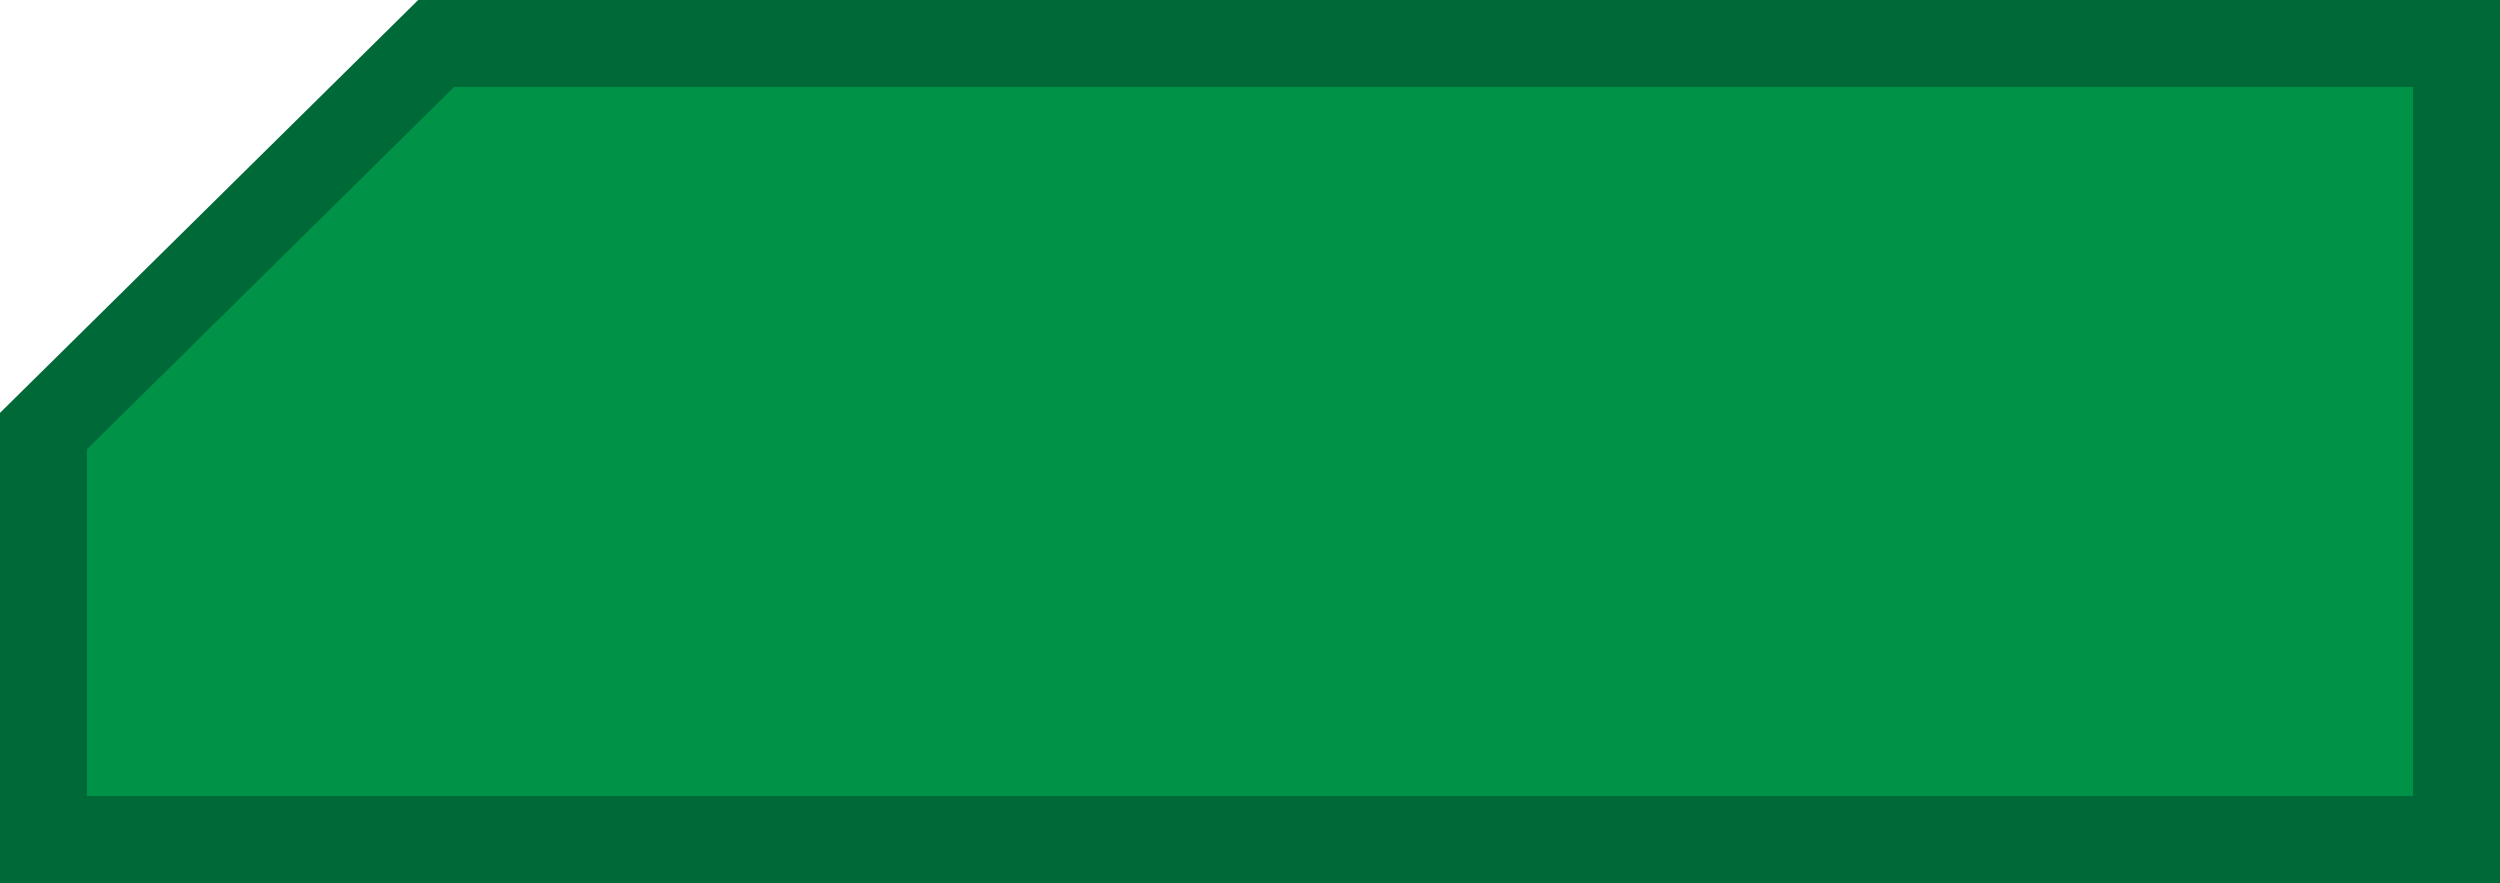 <?xml version="1.0" encoding="utf-8"?>
<!-- Generator: Adobe Illustrator 23.0.0, SVG Export Plug-In . SVG Version: 6.00 Build 0)  -->
<svg version="1.1" id="Layer_1" xmlns="http://www.w3.org/2000/svg" xmlns:xlink="http://www.w3.org/1999/xlink" x="0px" y="0px"
	 viewBox="0 0 51.47 18.18" style="enable-background:new 0 0 51.47 18.18;" xml:space="preserve">
<style type="text/css">
	.st0{fill:#FFFFFF;stroke:#BE202E;stroke-width:5;stroke-miterlimit:10;}
	.st1{fill:#37B34A;stroke:#37B34A;stroke-width:5;stroke-miterlimit:10;}
	.st2{fill:#D0D2D3;}
	.st3{fill:#A6A8AB;}
	.st4{fill:#231F20;stroke:#231F20;stroke-width:2;stroke-linecap:round;stroke-linejoin:round;stroke-miterlimit:10;}
	.st5{fill:#D0D2D3;stroke:#A6A8AB;stroke-width:2.14;stroke-linecap:round;stroke-linejoin:round;stroke-miterlimit:10;}
	.st6{fill:#F8EC30;}
	.st7{fill:#00A54F;}
	.st8{fill:#EB2027;}
	.st9{opacity:0.4;}
	.st10{fill:#59595B;}
	.st11{fill:#009347;}
	.st12{fill:#006938;}
	.st13{fill:none;stroke:#FFFFFF;stroke-width:5;stroke-miterlimit:10;}
	.st14{clip-path:url(#SVGID_2_);fill:none;stroke:#37B34A;stroke-width:4;stroke-miterlimit:10;}
	.st15{clip-path:url(#SVGID_4_);fill:none;stroke:#EF4036;stroke-width:4;stroke-miterlimit:10;}
	.st16{clip-path:url(#SVGID_6_);fill:none;stroke:#FAAF41;stroke-width:4;stroke-miterlimit:10;}
	.st17{fill:#414142;}
	.st18{fill:#FFFFFF;}
	.st19{fill:none;stroke:#231F20;stroke-miterlimit:10;}
	.st20{clip-path:url(#SVGID_8_);fill:none;stroke:#231F20;stroke-width:20;stroke-miterlimit:10;stroke-dasharray:0.5,1;}
	.st21{fill:none;stroke:#231F20;stroke-width:2;stroke-linecap:round;stroke-linejoin:round;stroke-miterlimit:10;}
	.st22{fill:#FAAF41;}
	.st23{fill:#F15A29;}
	.st24{fill:#BE202E;}
	.st25{fill:#4D4D4E;}
	.st26{fill:#010101;}
	.st27{fill:#37B34A;stroke:#37B34A;stroke-width:4;stroke-linecap:round;stroke-linejoin:round;stroke-miterlimit:10;}
	.st28{fill:#37B34A;stroke:#37B34A;stroke-width:4;stroke-linecap:round;stroke-miterlimit:10;}
	.st29{fill:#FAAF41;stroke:#FAAF41;stroke-width:4;stroke-linecap:round;stroke-linejoin:round;stroke-miterlimit:10;}
	.st30{fill:none;stroke:#FAAF41;stroke-width:4;stroke-linecap:round;stroke-linejoin:round;stroke-miterlimit:10;}
	.st31{fill:#EF4036;stroke:#EF4036;stroke-width:4;stroke-linecap:round;stroke-linejoin:round;stroke-miterlimit:10;}
	.st32{fill:none;stroke:#EF4036;stroke-width:4;stroke-linecap:round;stroke-linejoin:round;stroke-miterlimit:10;}
	.st33{fill:none;stroke:#006938;stroke-width:5;stroke-miterlimit:10;}
	.st34{fill:#D72027;}
	.st35{clip-path:url(#SVGID_10_);fill:none;stroke:#231F20;stroke-width:20;stroke-miterlimit:10;stroke-dasharray:0.496,9.918;}
	.st36{clip-path:url(#SVGID_10_);fill:none;stroke:#231F20;stroke-width:10;stroke-miterlimit:10;stroke-dasharray:0.496,0.992;}
	.st37{fill:#D0D2D3;stroke:#A6A8AB;stroke-linecap:round;stroke-linejoin:round;stroke-miterlimit:10;}
</style>
<g>
	<g>
		<polygon class="st11" points="0.89,17.29 0.89,8.88 8.98,0.89 50.58,0.89 50.58,17.29 		"/>
		<path class="st12" d="M49.68,1.79v14.6H1.79V9.25l7.56-7.46H49.68 M51.47,0H8.61L0,8.5v9.68h51.47V0L51.47,0z"/>
	</g>
</g>
</svg>
